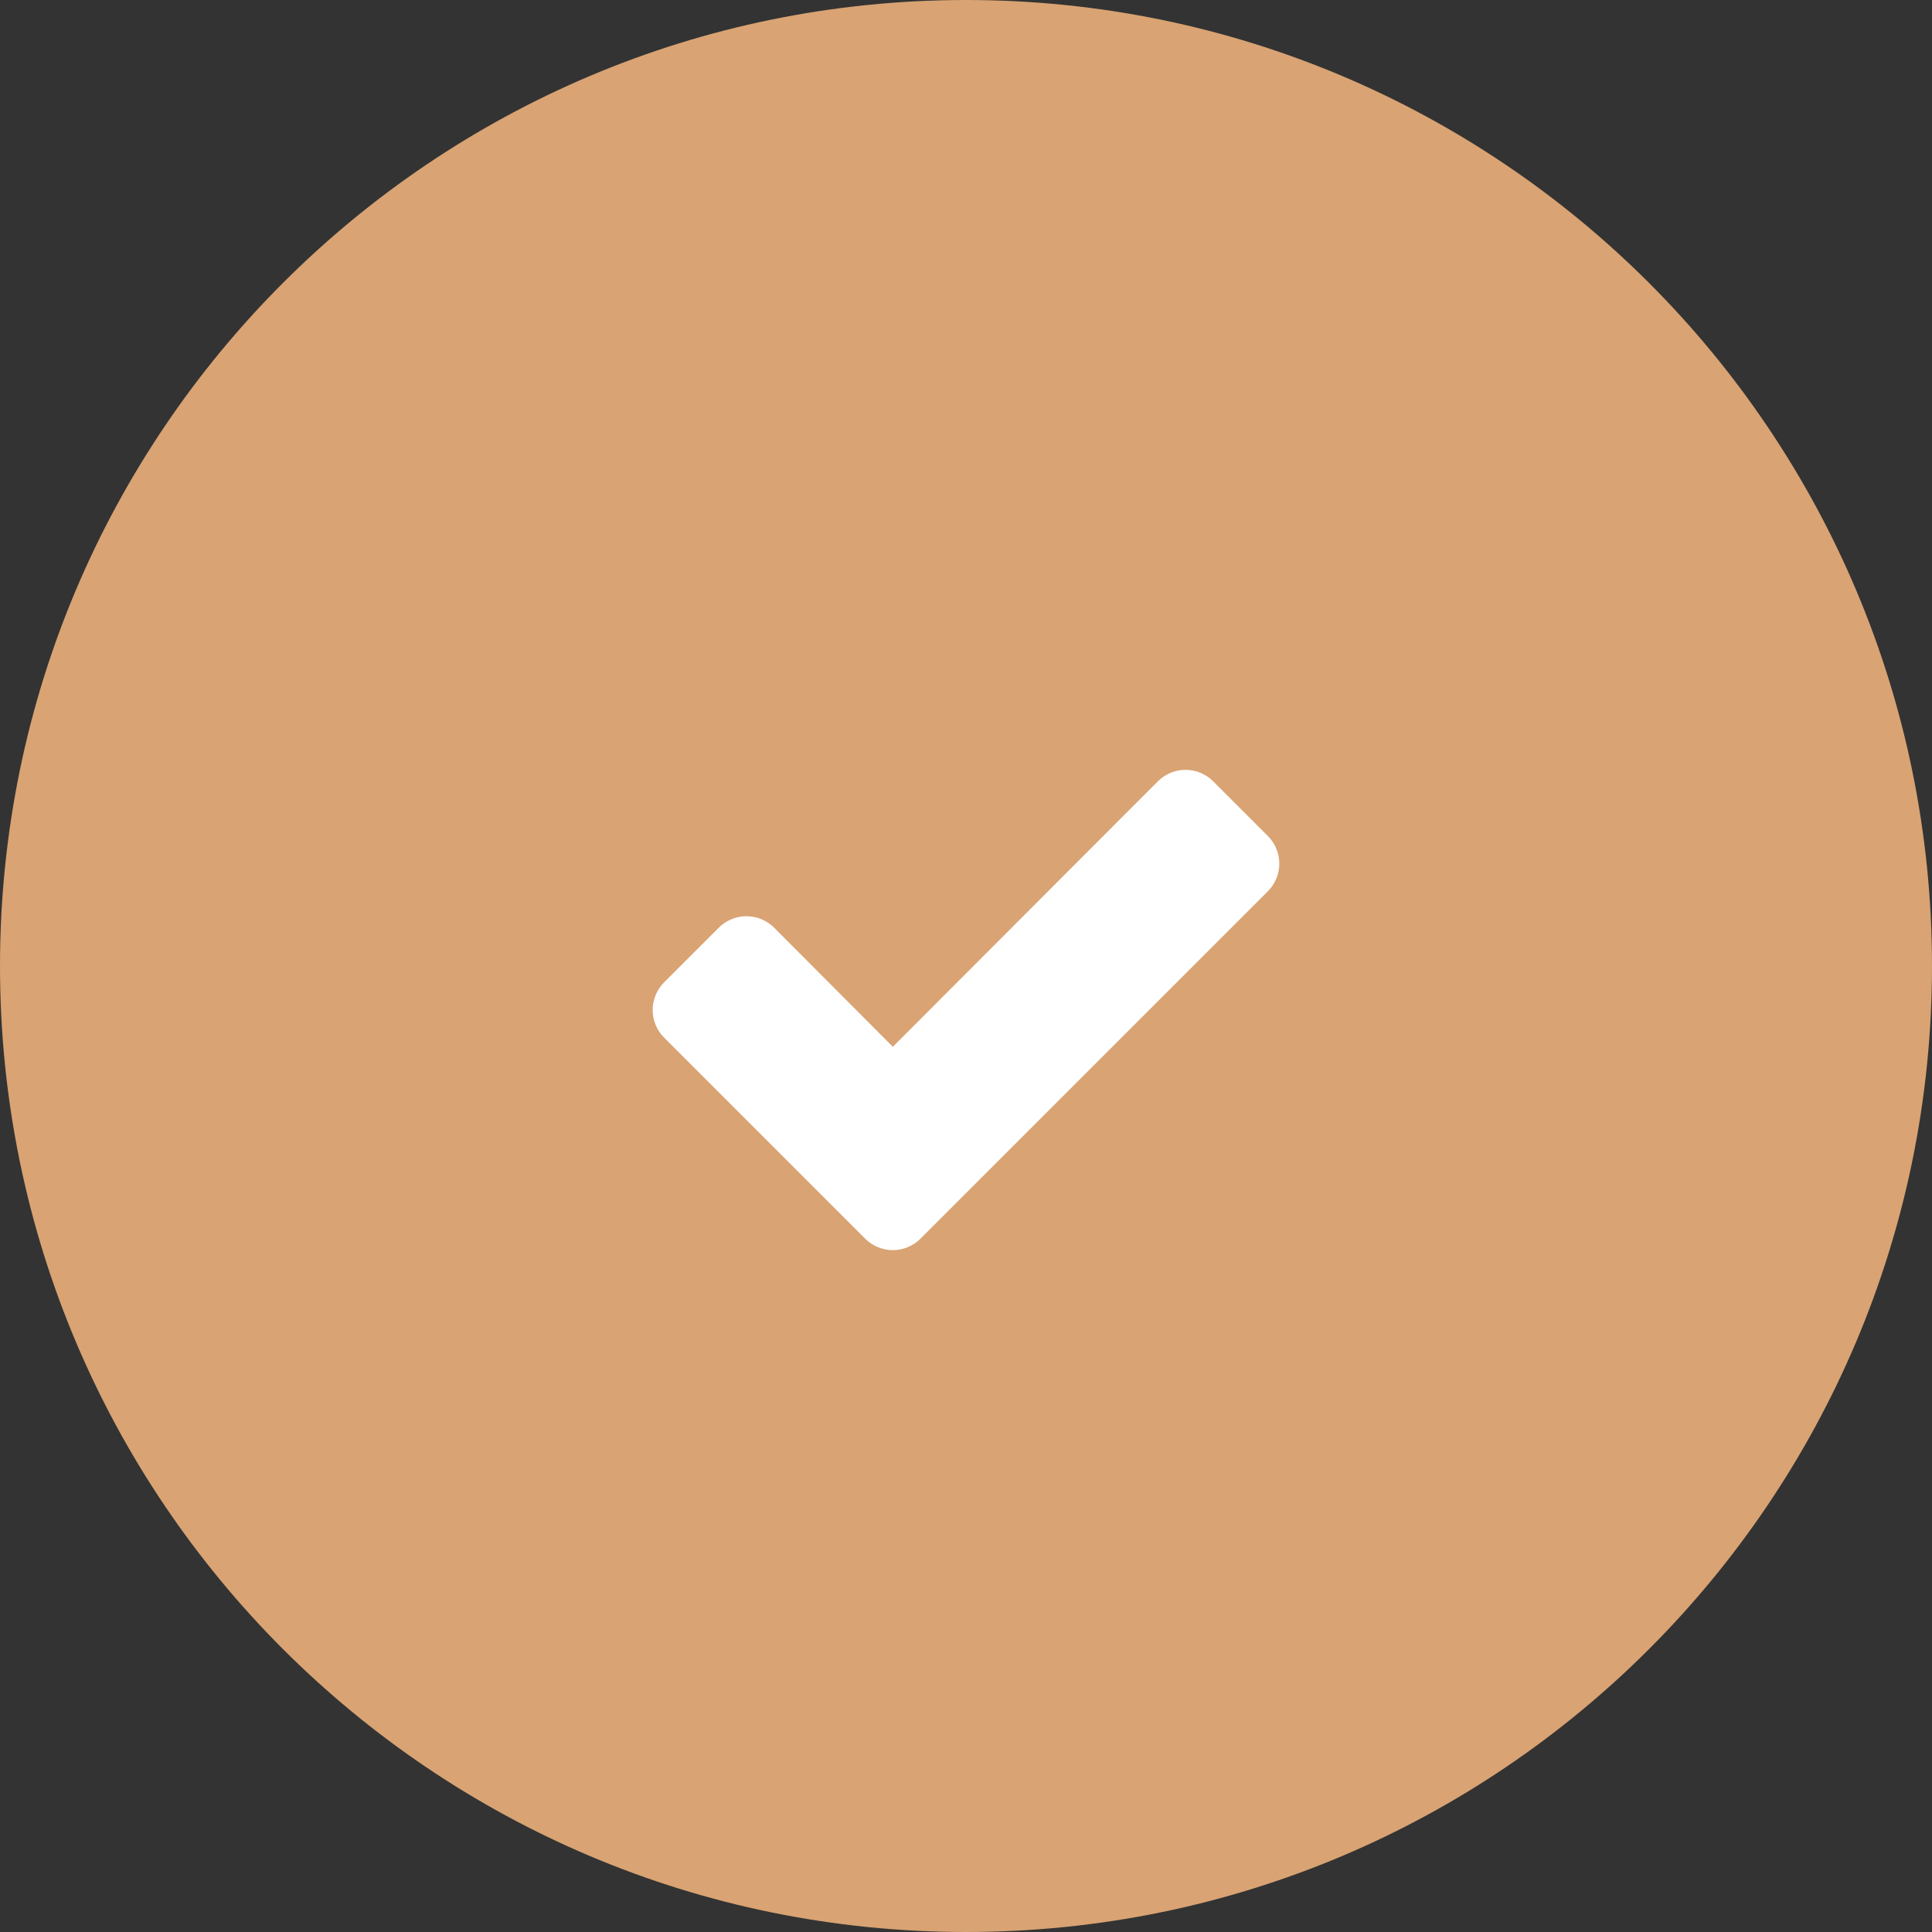 <svg width="80" height="80" viewBox="0 0 80 80" fill="none" xmlns="http://www.w3.org/2000/svg">
<rect x="0" y="0" width="80" height="80" fill="#333333" stroke="none"/>
<g clip-path="url(#clip0_135_159)">
<path d="M40 80C62.091 80 80 62.091 80 40C80 17.909 62.091 0 40 0C17.909 0 0 17.909 0 40C0 62.091 17.909 80 40 80Z" fill="#D9A373"/>
<path d="M52.974 35.761C52.974 35.343 52.807 34.924 52.505 34.623L50.228 32.346C49.927 32.045 49.509 31.877 49.09 31.877C48.672 31.877 48.253 32.045 47.952 32.346L36.97 43.345L32.048 38.406C31.746 38.105 31.328 37.938 30.909 37.938C30.491 37.938 30.072 38.105 29.771 38.406L27.494 40.683C27.193 40.984 27.025 41.403 27.025 41.821C27.025 42.24 27.193 42.658 27.494 42.96L33.554 49.02L35.831 51.297C36.133 51.598 36.551 51.766 36.97 51.766C37.388 51.766 37.807 51.598 38.108 51.297L40.385 49.02L52.505 36.9C52.807 36.598 52.974 36.18 52.974 35.761Z" fill="white"/>
</g>
<defs>
<clipPath id="clip0_135_159">
<rect width="80" height="80" fill="white"/>
</clipPath>
</defs>
</svg>
